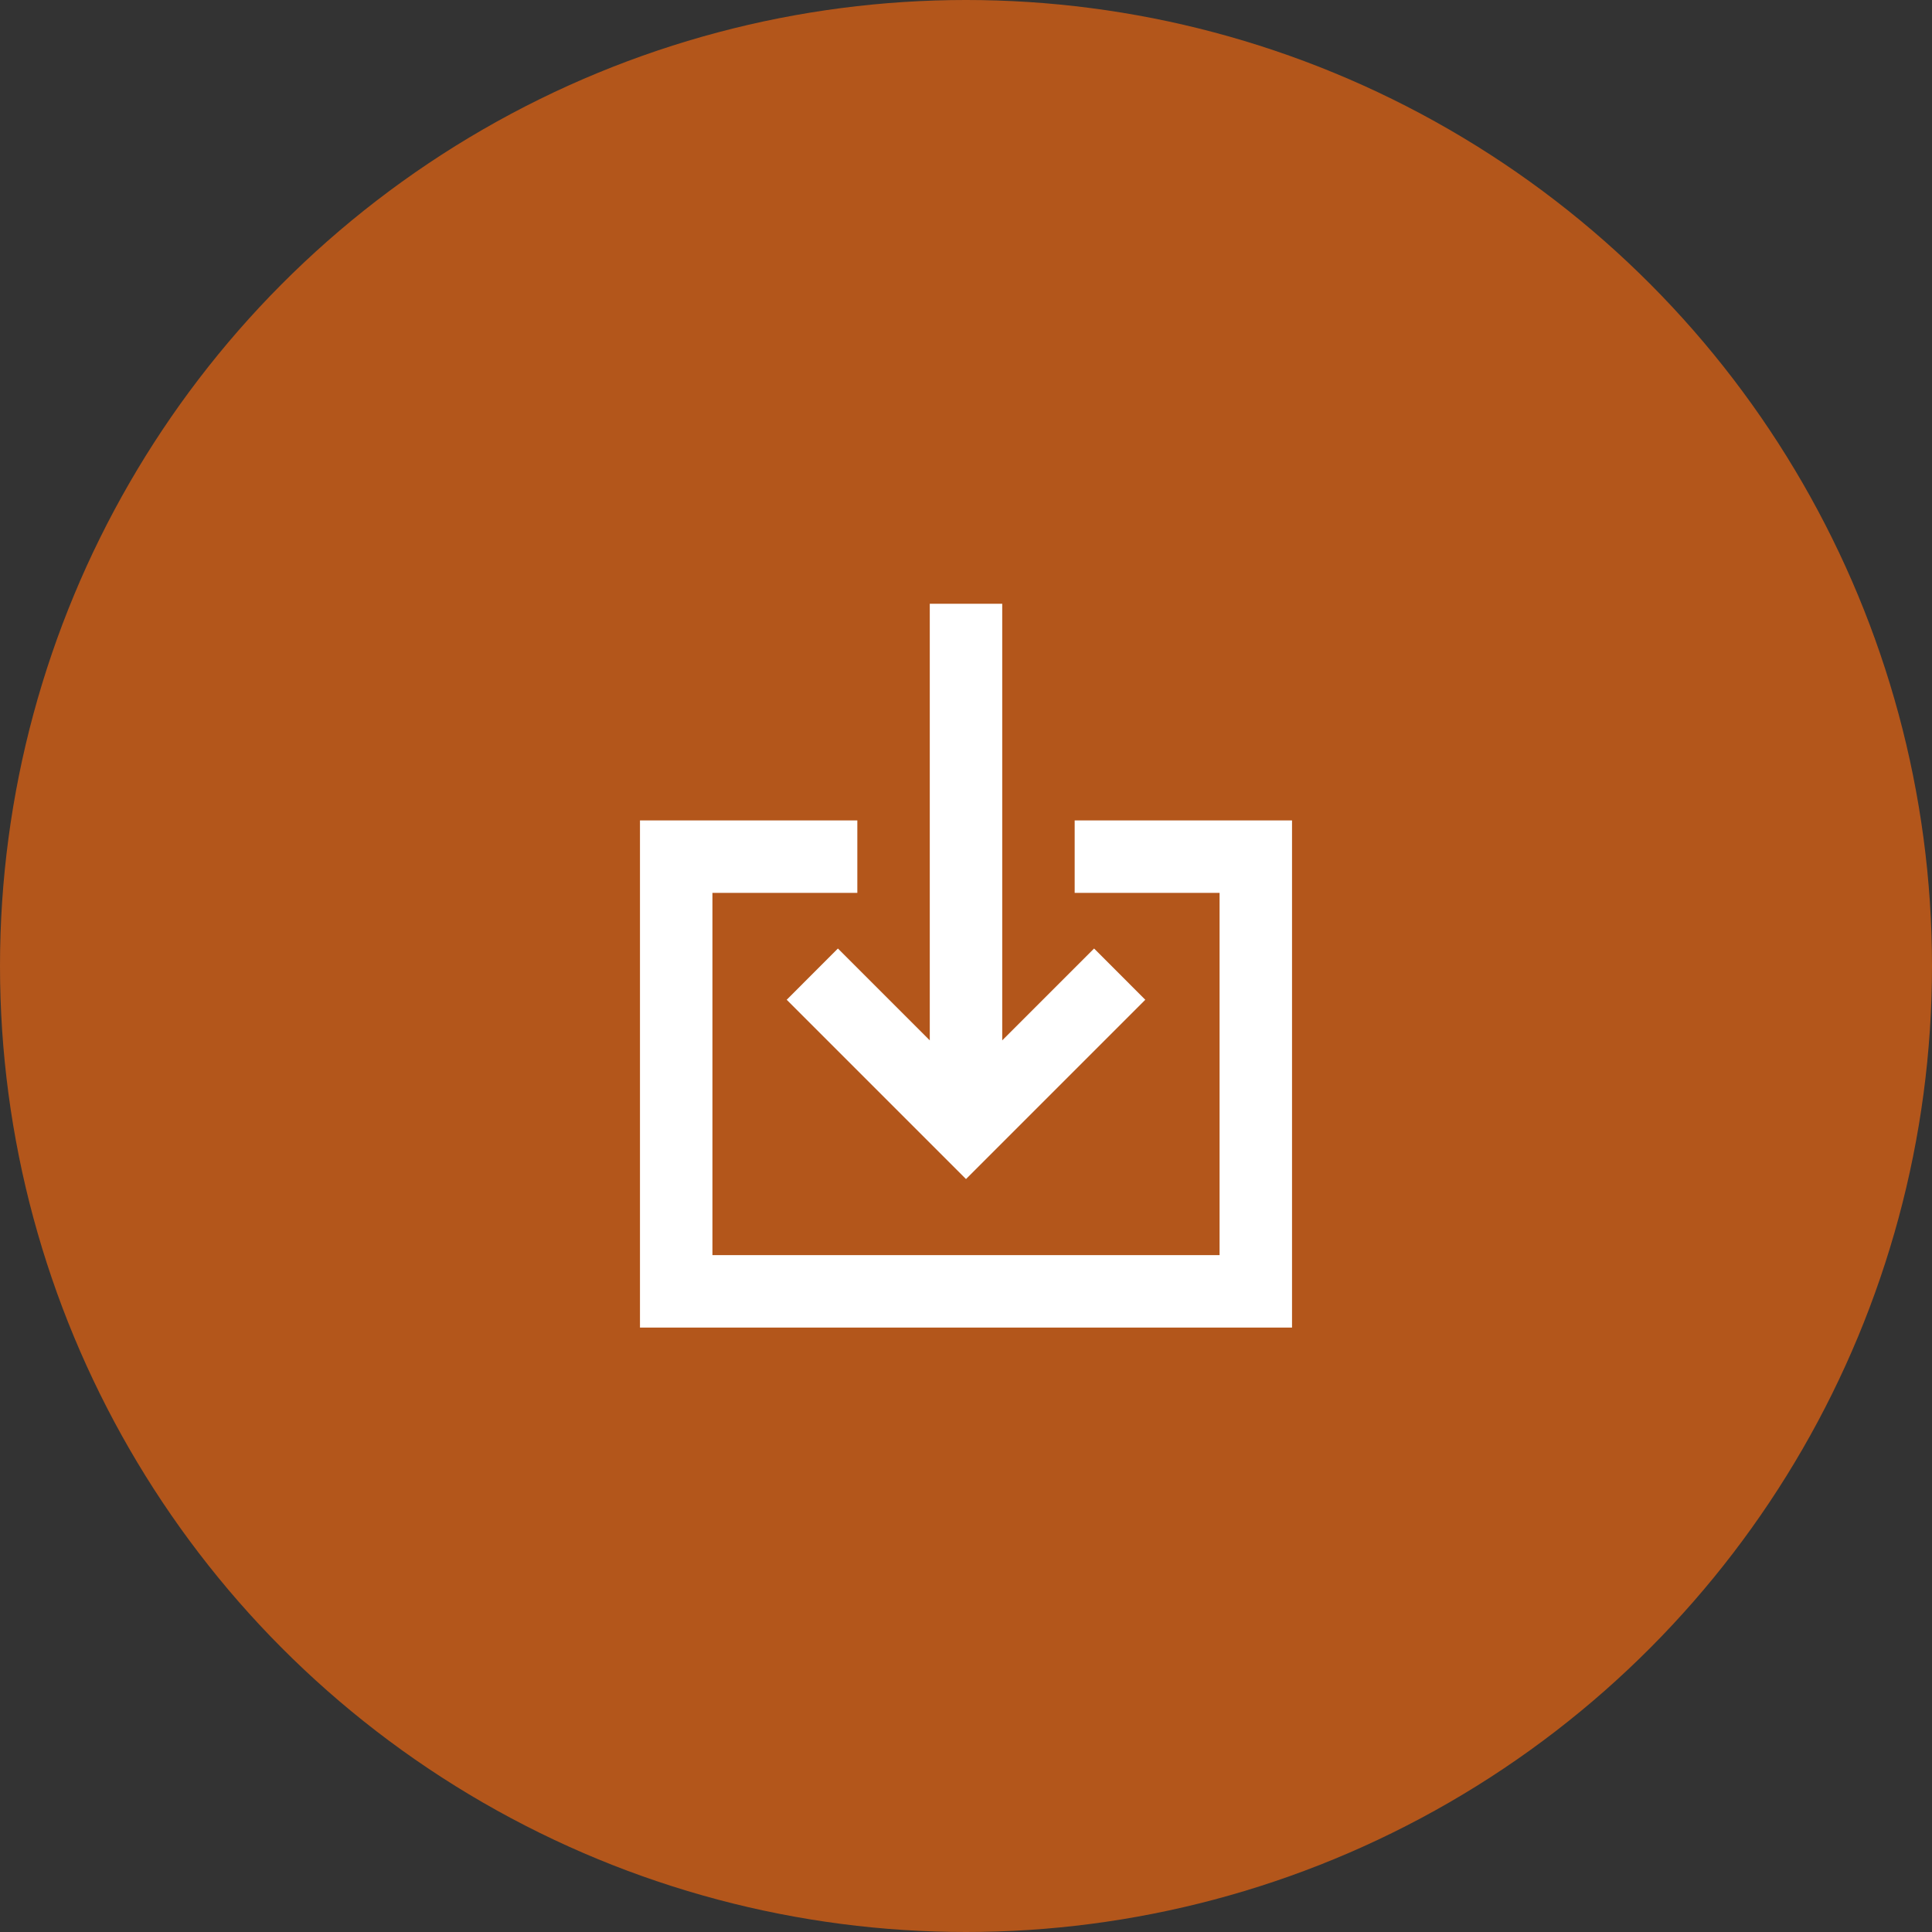 <svg width="40" height="40" viewBox="0 0 40 40" fill="none" xmlns="http://www.w3.org/2000/svg">
<rect x="0" y="0" width="40" height="40" fill="#333333" stroke="none"/>
<circle cx="20" cy="20" r="20" fill="#B3561B"/>
<path d="M14.75 18.486V25.986H25.25V18.486H22.25V16.986H26.75V27.486H13.25V16.986H17.75V18.486H14.75Z" fill="white"/>
<path d="M20.75 12.5H19.25V21.54L17.348 19.638L16.288 20.699L20 24.411L23.712 20.699L22.652 19.638L20.75 21.54V12.5Z" fill="white"/>
</svg>
